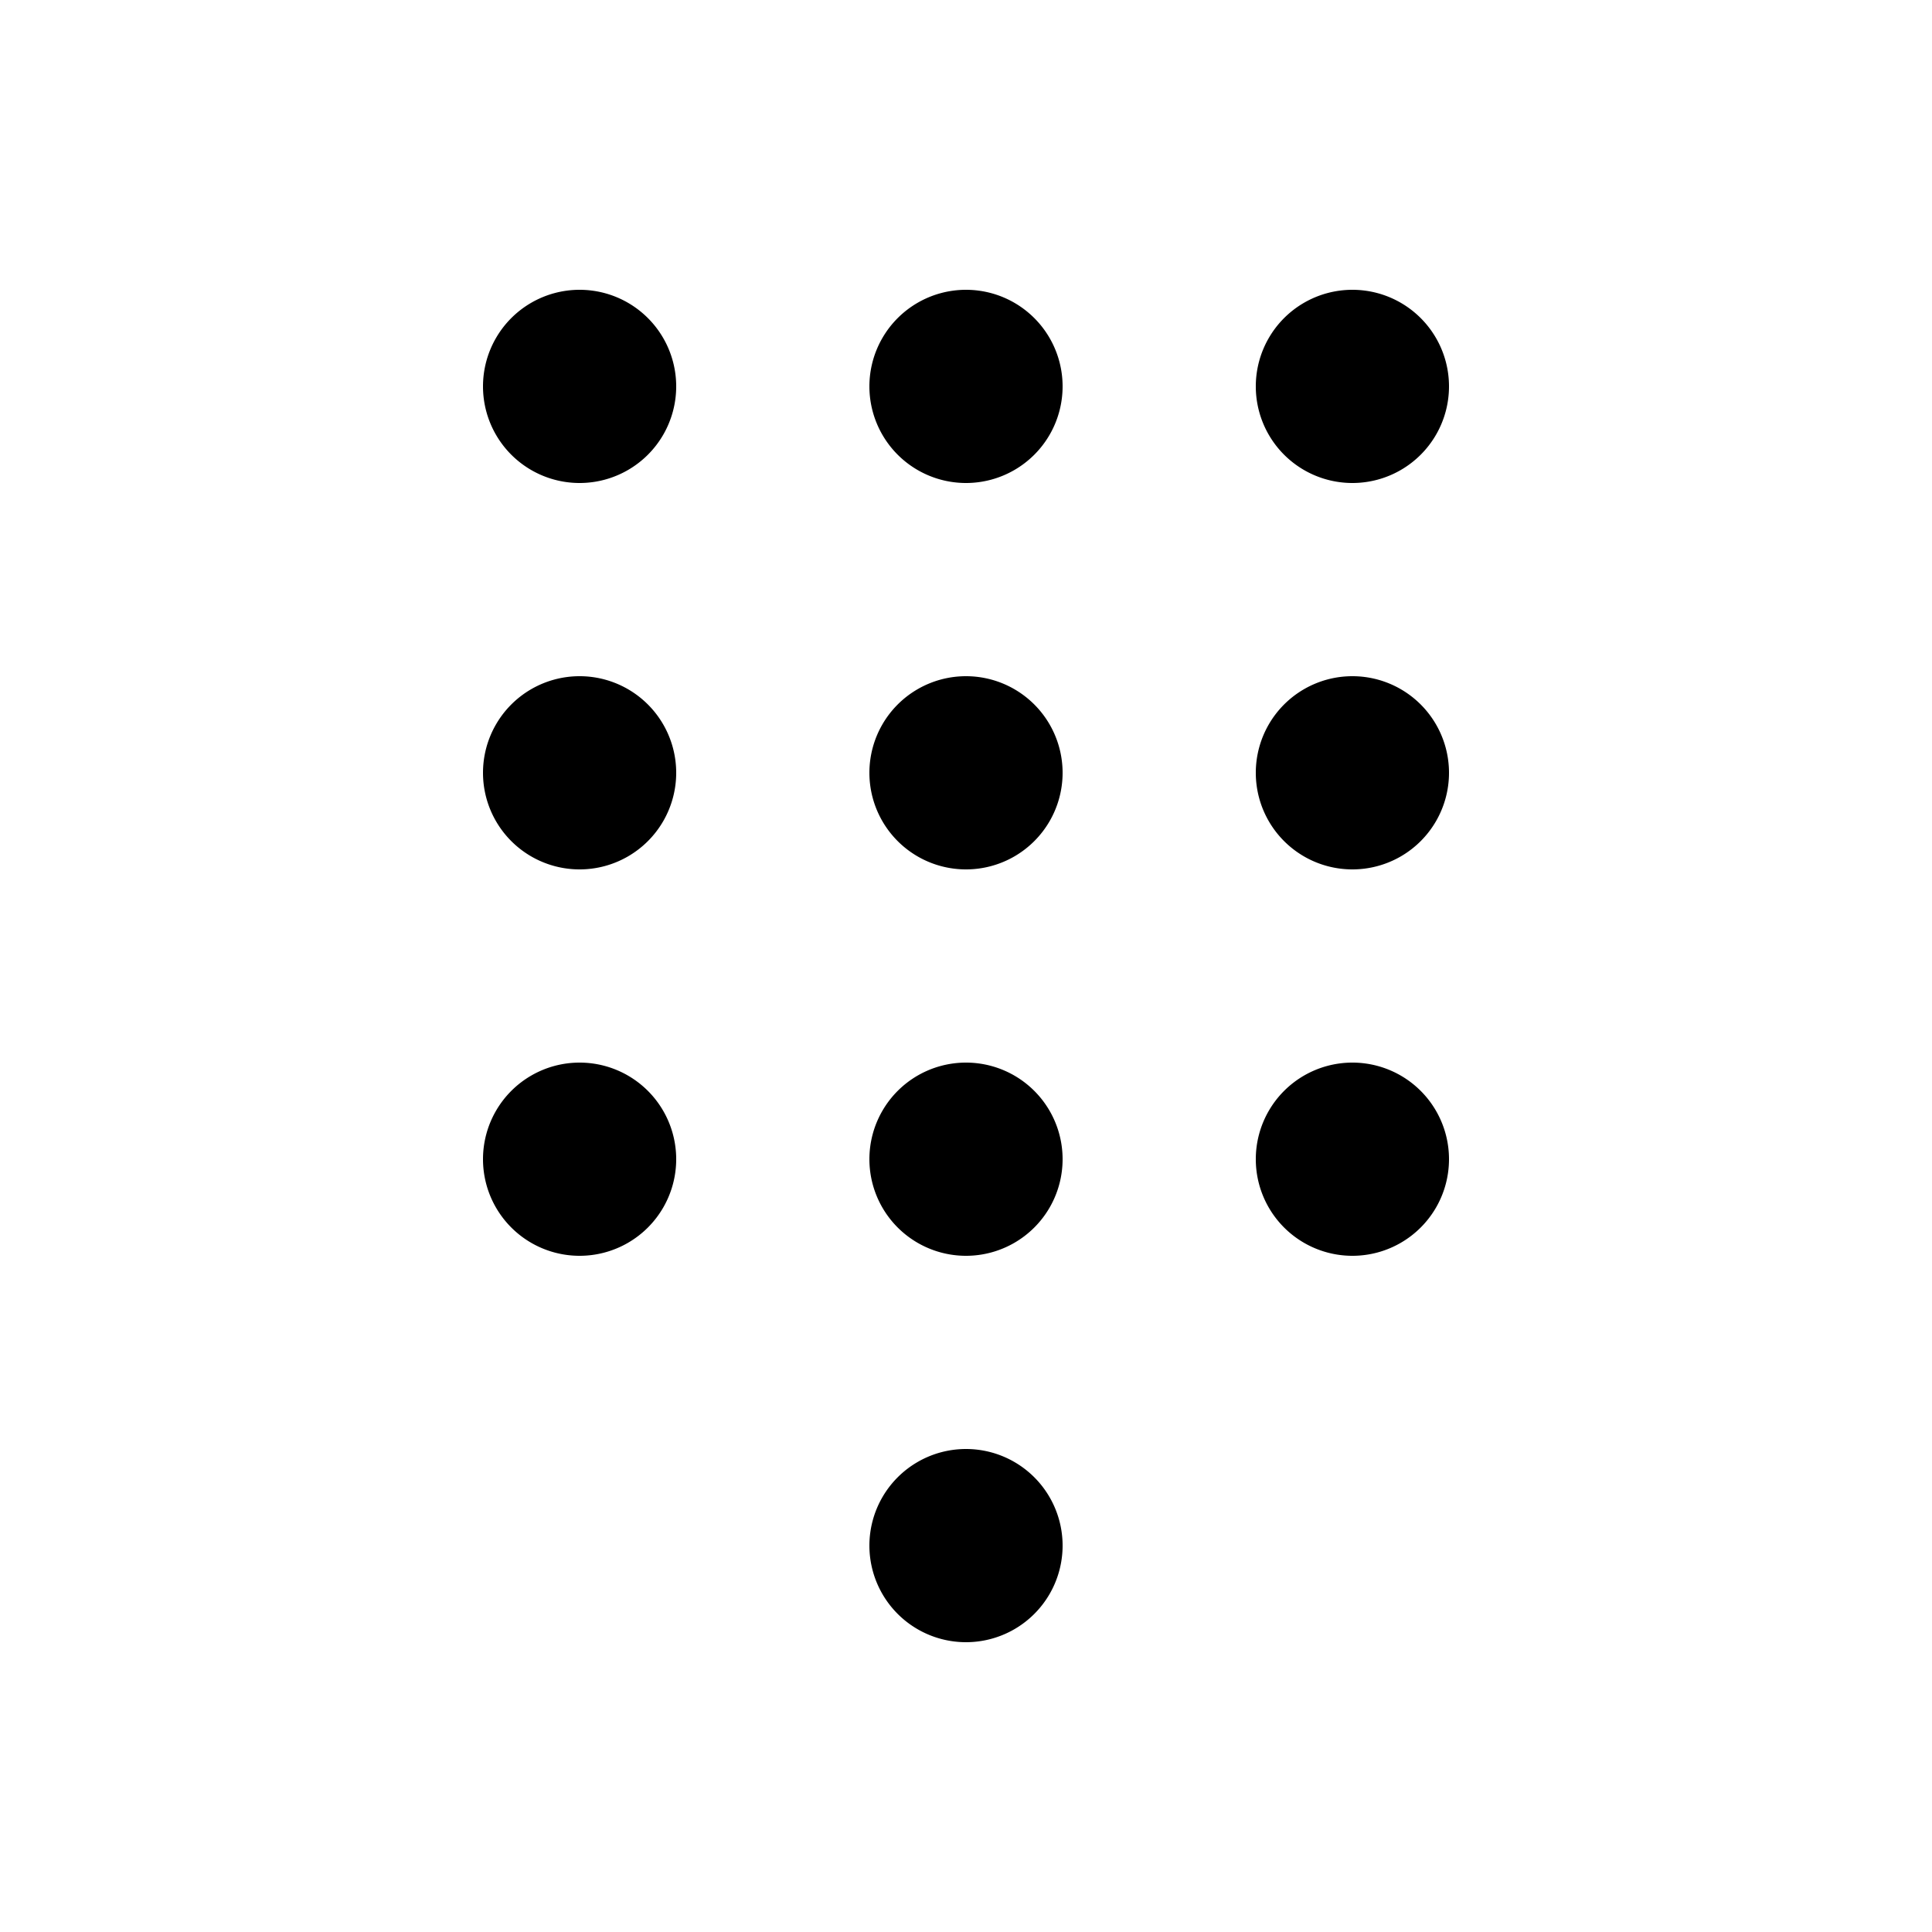 <svg xmlns="http://www.w3.org/2000/svg" viewBox="0 0 20 20"><path fill="currentColor" d="M6 5a1 1 0 1 0 0-2 1 1 0 0 0 0 2m0 4a1 1 0 1 0 0-2 1 1 0 0 0 0 2m1 3a1 1 0 1 1-2 0 1 1 0 0 1 2 0m3-7a1 1 0 1 0 0-2 1 1 0 0 0 0 2m1 3a1 1 0 1 1-2 0 1 1 0 0 1 2 0m-1 5a1 1 0 1 0 0-2 1 1 0 0 0 0 2m1 3a1 1 0 1 1-2 0 1 1 0 0 1 2 0m3-11a1 1 0 1 0 0-2 1 1 0 0 0 0 2m1 3a1 1 0 1 1-2 0 1 1 0 0 1 2 0m-1 5a1 1 0 1 0 0-2 1 1 0 0 0 0 2"/></svg>
